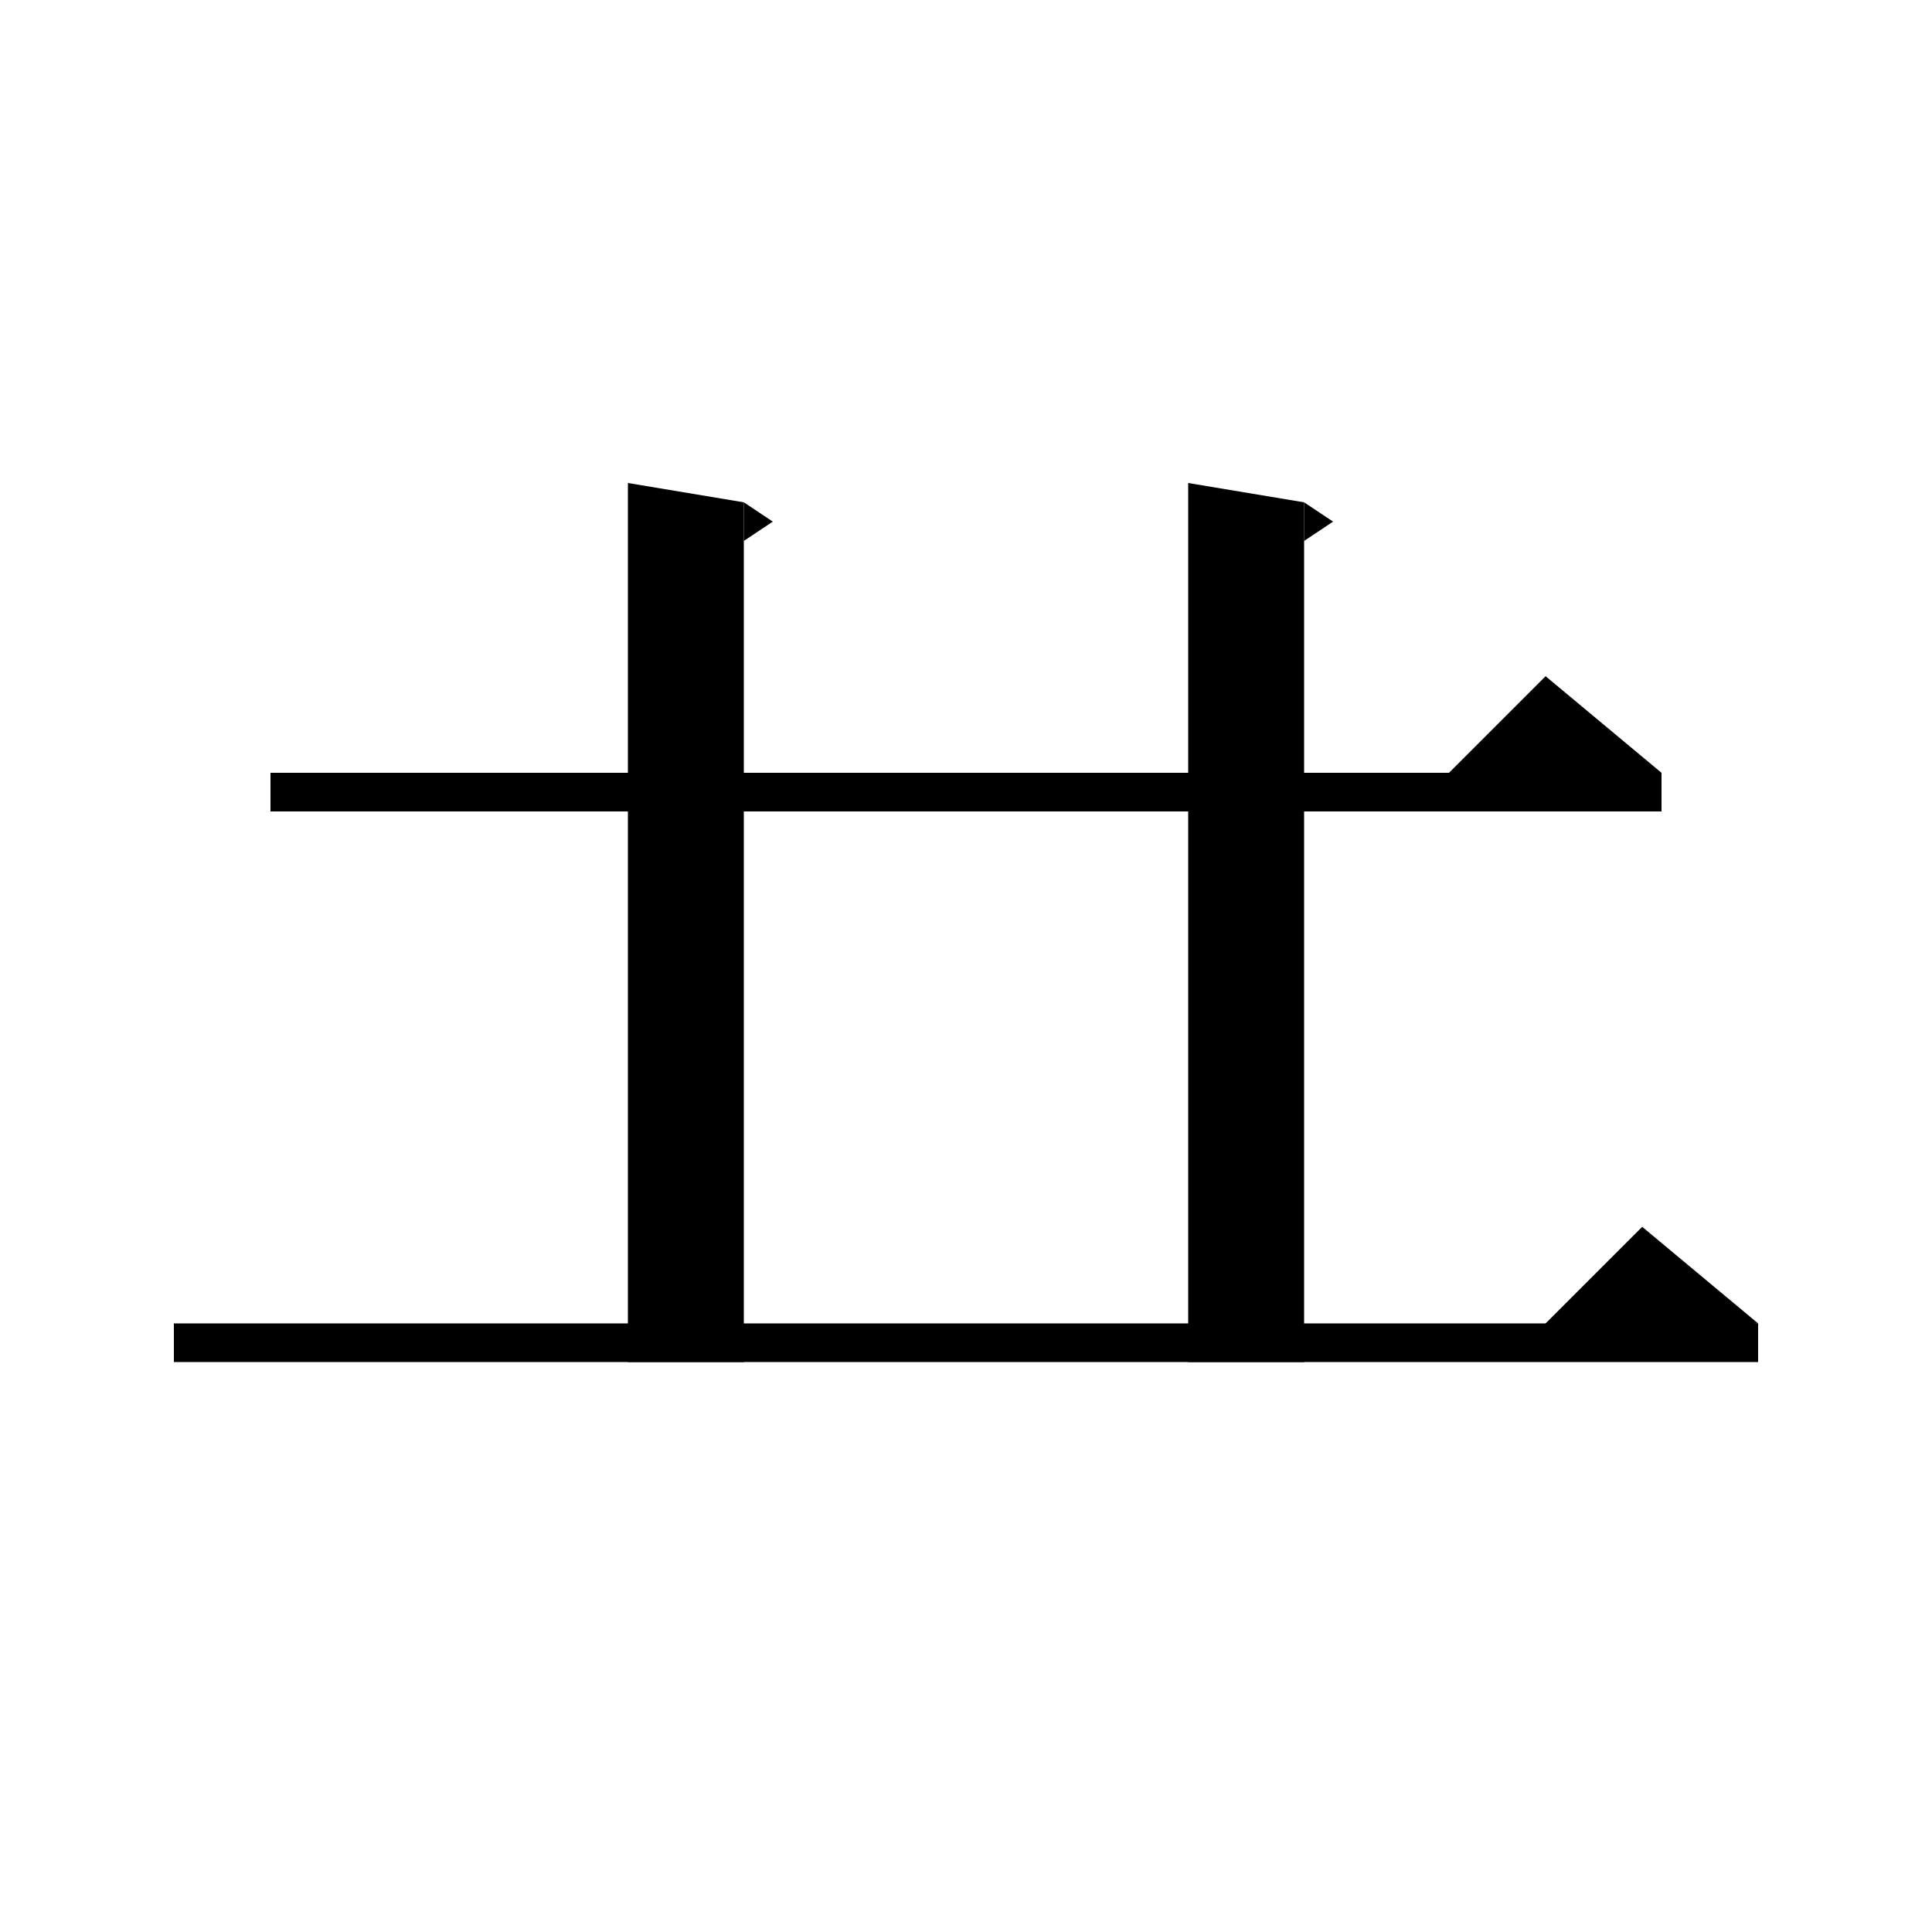 <svg xmlns="http://www.w3.org/2000/svg" xmlns:xlink="http://www.w3.org/1999/xlink" version="1.1" baseProfile="full" viewBox="0 0 200 200" width="200" height="200">
<g fill="black">
<polygon points="28,80 172,80 172,84 28,84 " />
<polygon points="172,80 148,82 160,70 " />
<polygon points="77,52 77,141 65,141 65,50 " />
<polygon points="77,52 80,54 77,56 " />
<polygon points="135,52 135,141 123,141 123,50 " />
<polygon points="135,52 138,54 135,56 " />
<polygon points="18,137 182,137 182,141 18,141 " />
<polygon points="182,137 158,139 170,127 " />
</g>
</svg>
